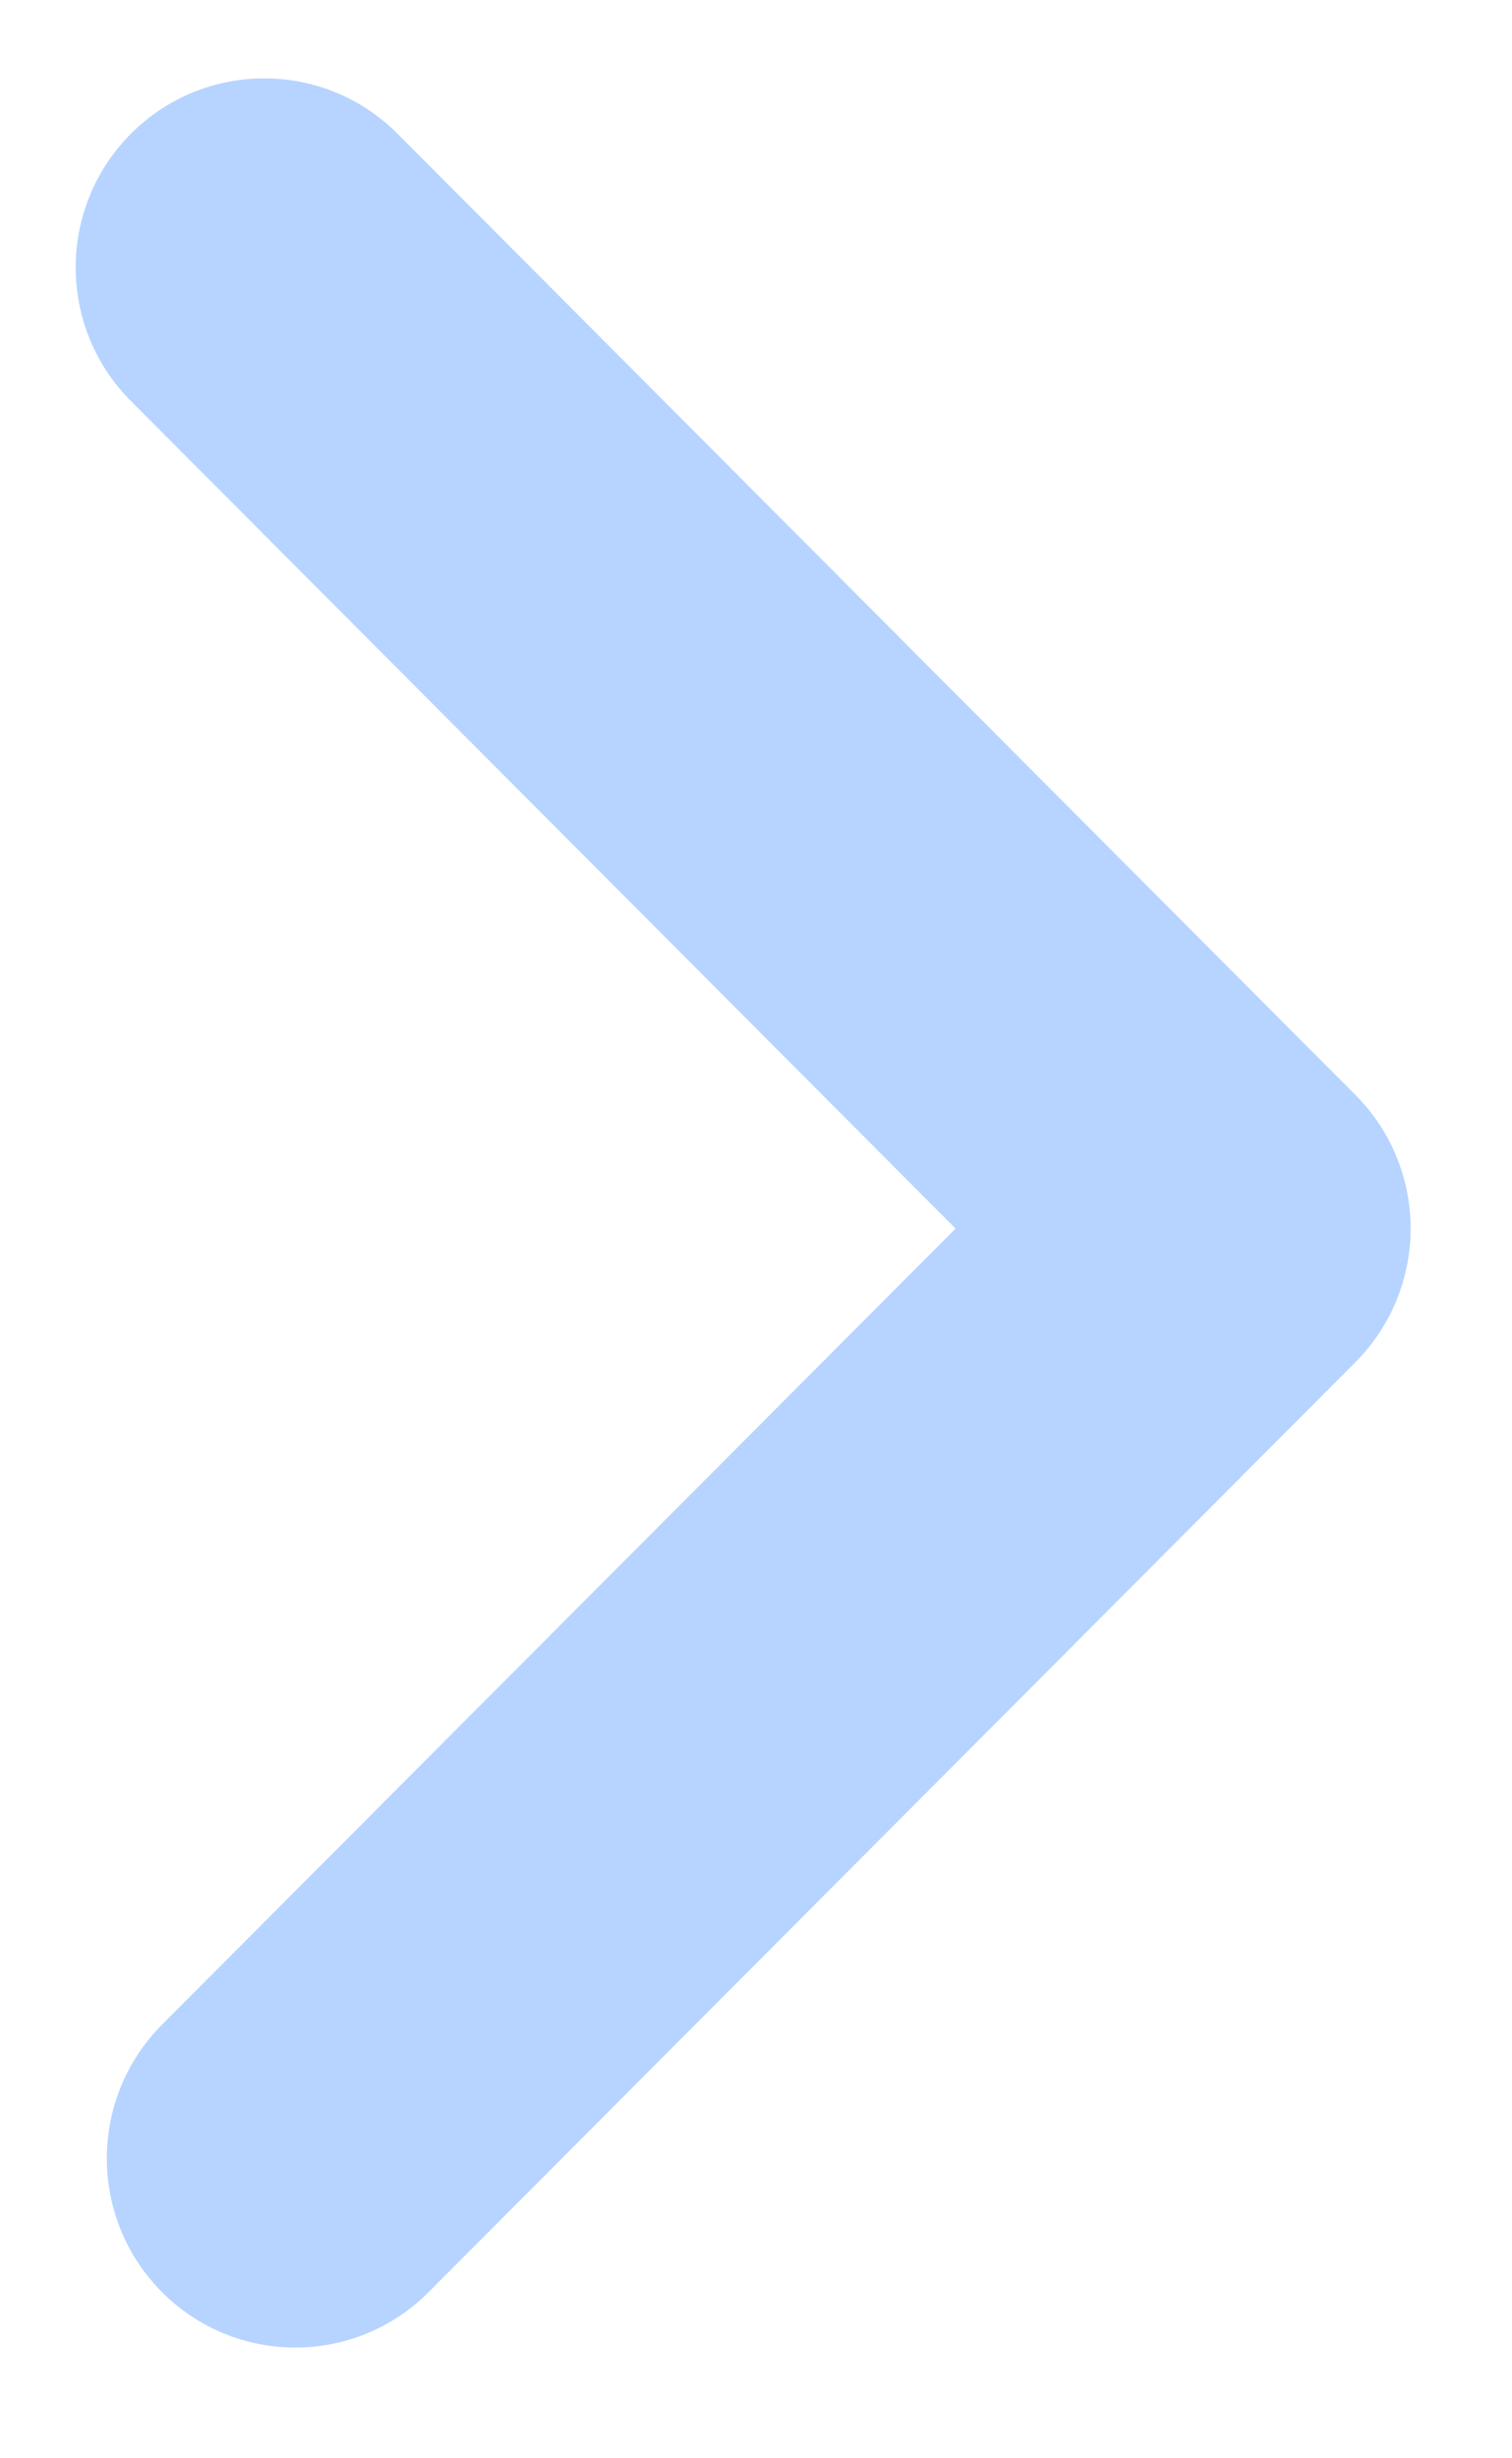 <svg width="8" height="13" viewBox="0 0 8 13" fill="none" xmlns="http://www.w3.org/2000/svg">
<path fill-rule="evenodd" clip-rule="evenodd" d="M7.171 5.79C7.561 6.18 7.561 6.813 7.171 7.204L2.268 12.121C1.878 12.512 1.247 12.512 0.857 12.121C0.468 11.731 0.468 11.098 0.857 10.707L5.056 6.497L0.693 2.121C0.303 1.731 0.303 1.098 0.693 0.707C1.082 0.317 1.714 0.317 2.103 0.707L7.171 5.79Z" fill="#B6D4FF"/>
</svg>
